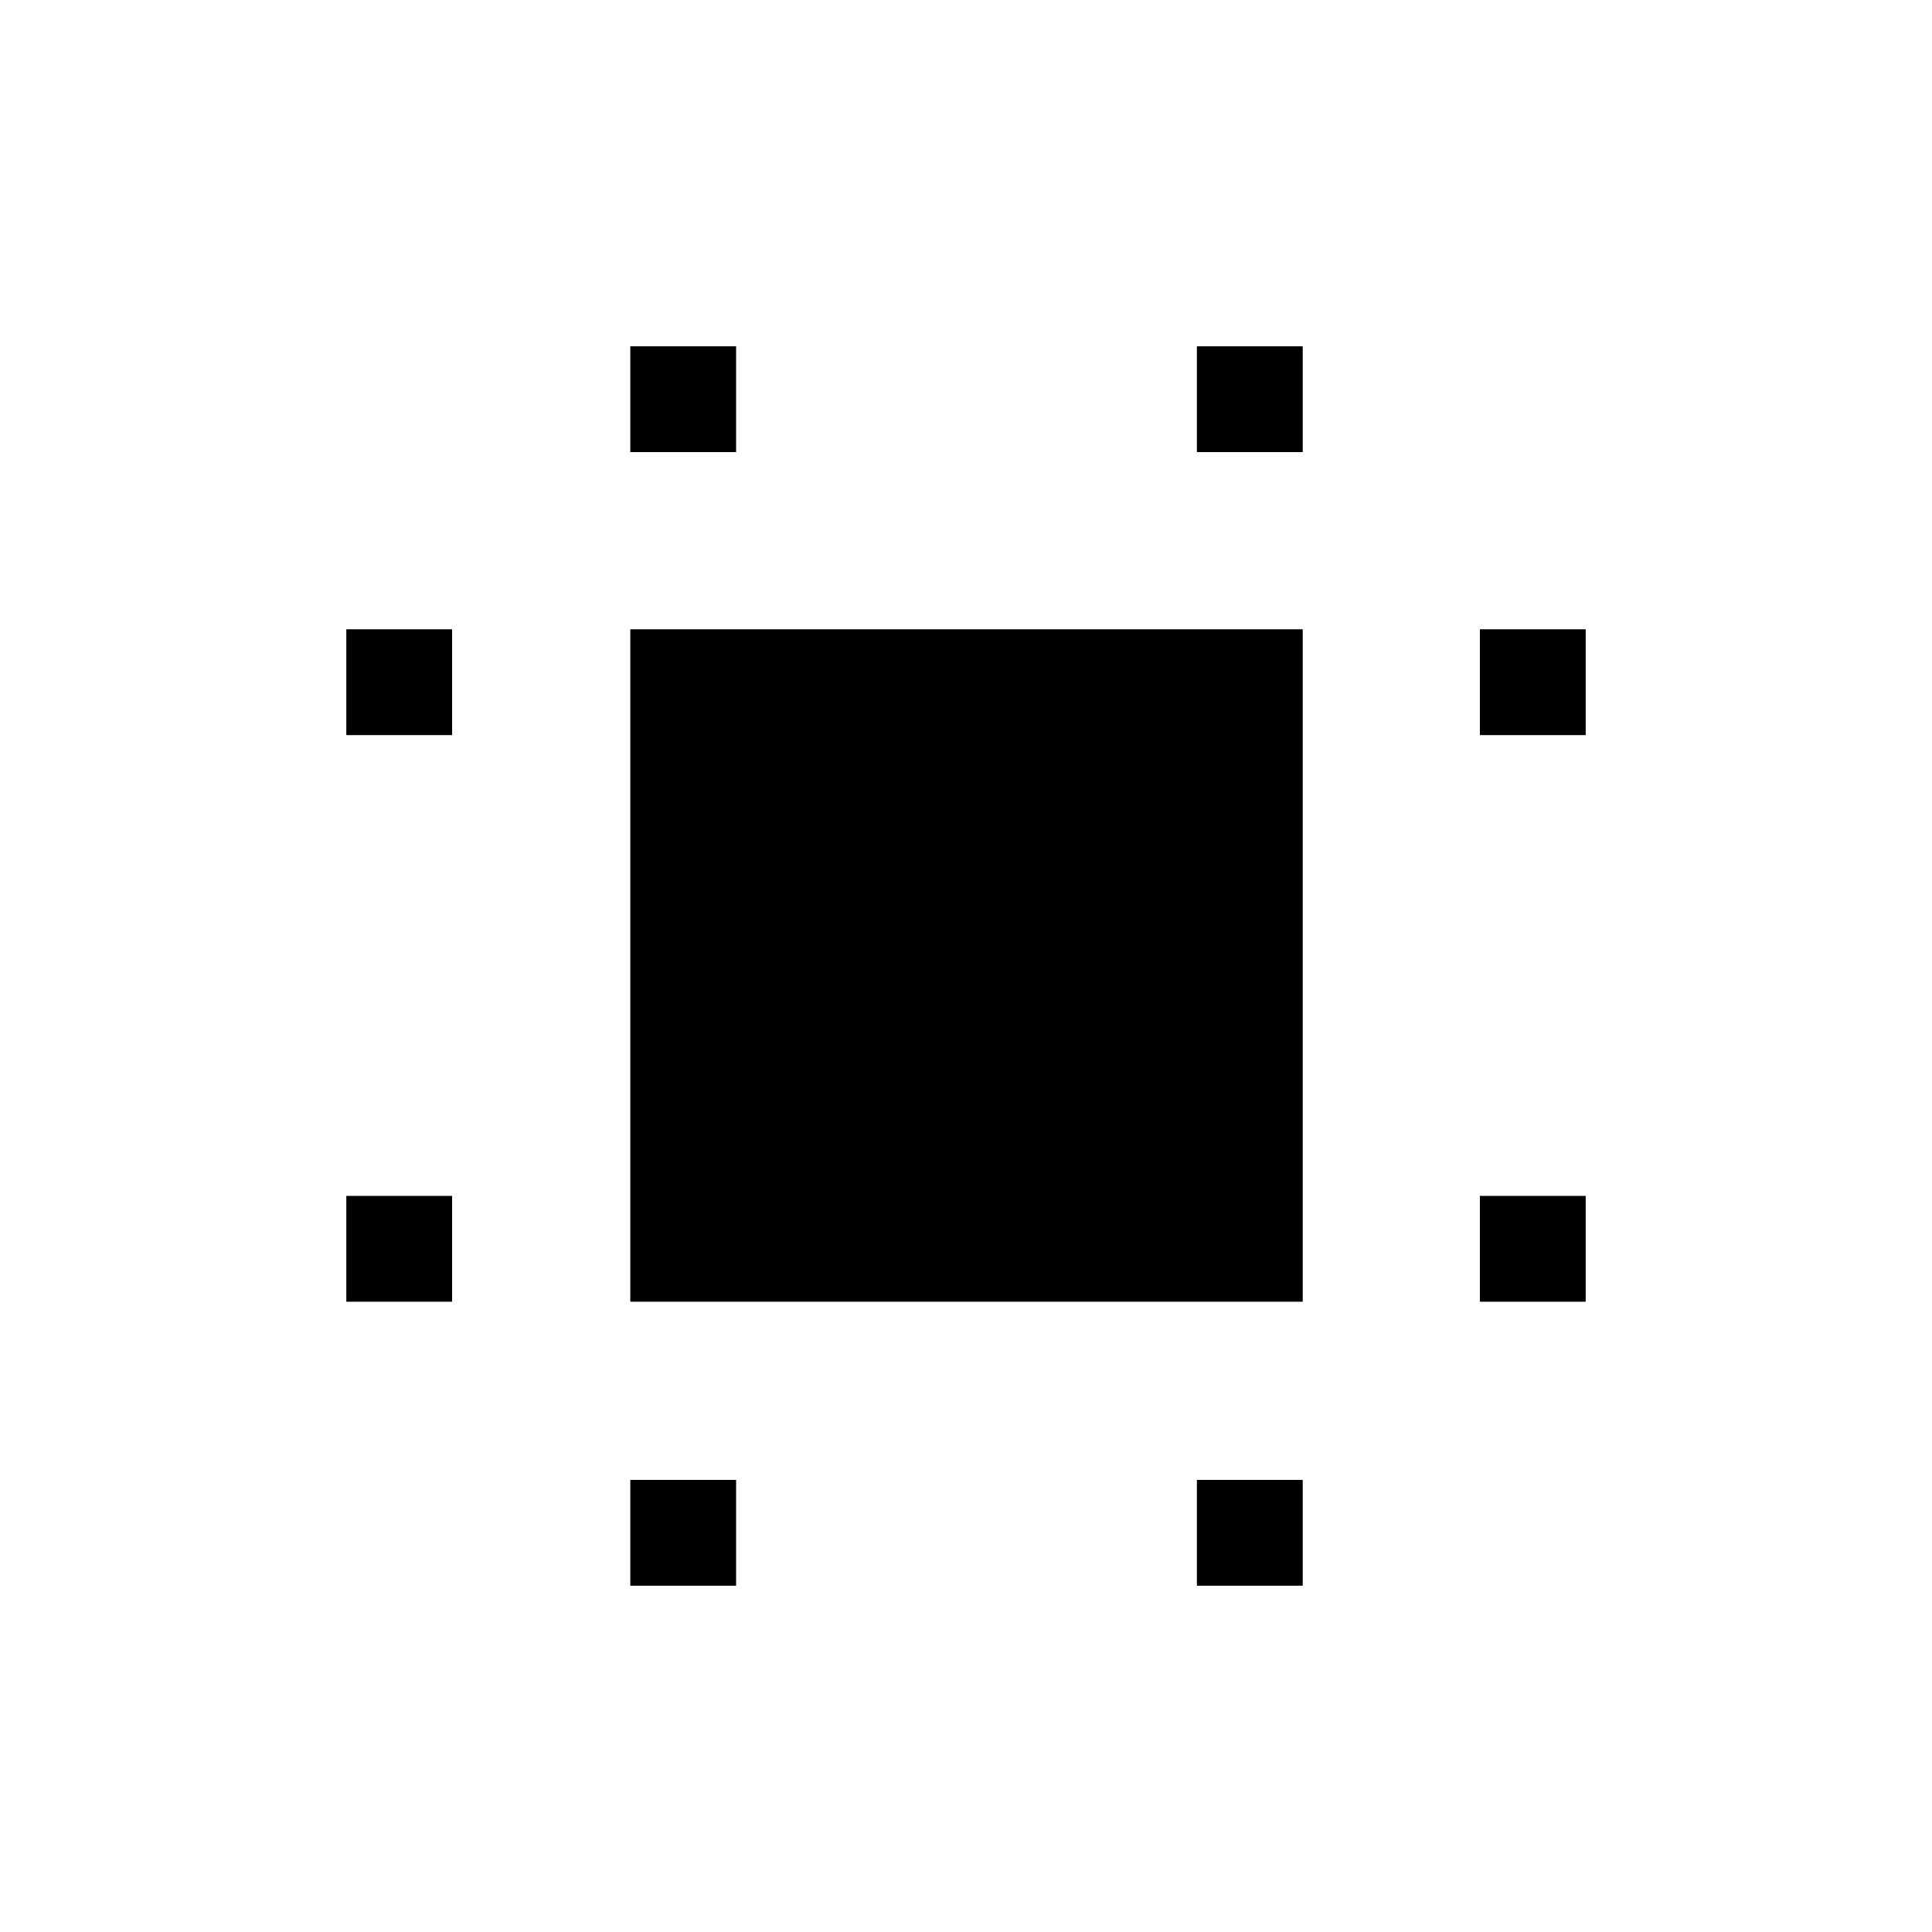 <svg xmlns="http://www.w3.org/2000/svg" height="20" viewBox="0 -960 960 960" width="20"><path d="M313.19-313.19v-334.12h334.12v334.12H313.19Zm-141.11 0v-52.58h52.57v52.58h-52.57Zm0-281.54v-52.58h52.57v52.58h-52.57Zm141.11 422.65v-52.57h52.58v52.57h-52.58Zm0-563.27v-52.57h52.58v52.57h-52.58Zm281.54 563.27v-52.57h52.58v52.57h-52.58Zm0-563.27v-52.57h52.58v52.57h-52.58Zm140.62 422.16v-52.58h52.57v52.58h-52.57Zm0-281.54v-52.58h52.57v52.58h-52.57Z"/></svg>
